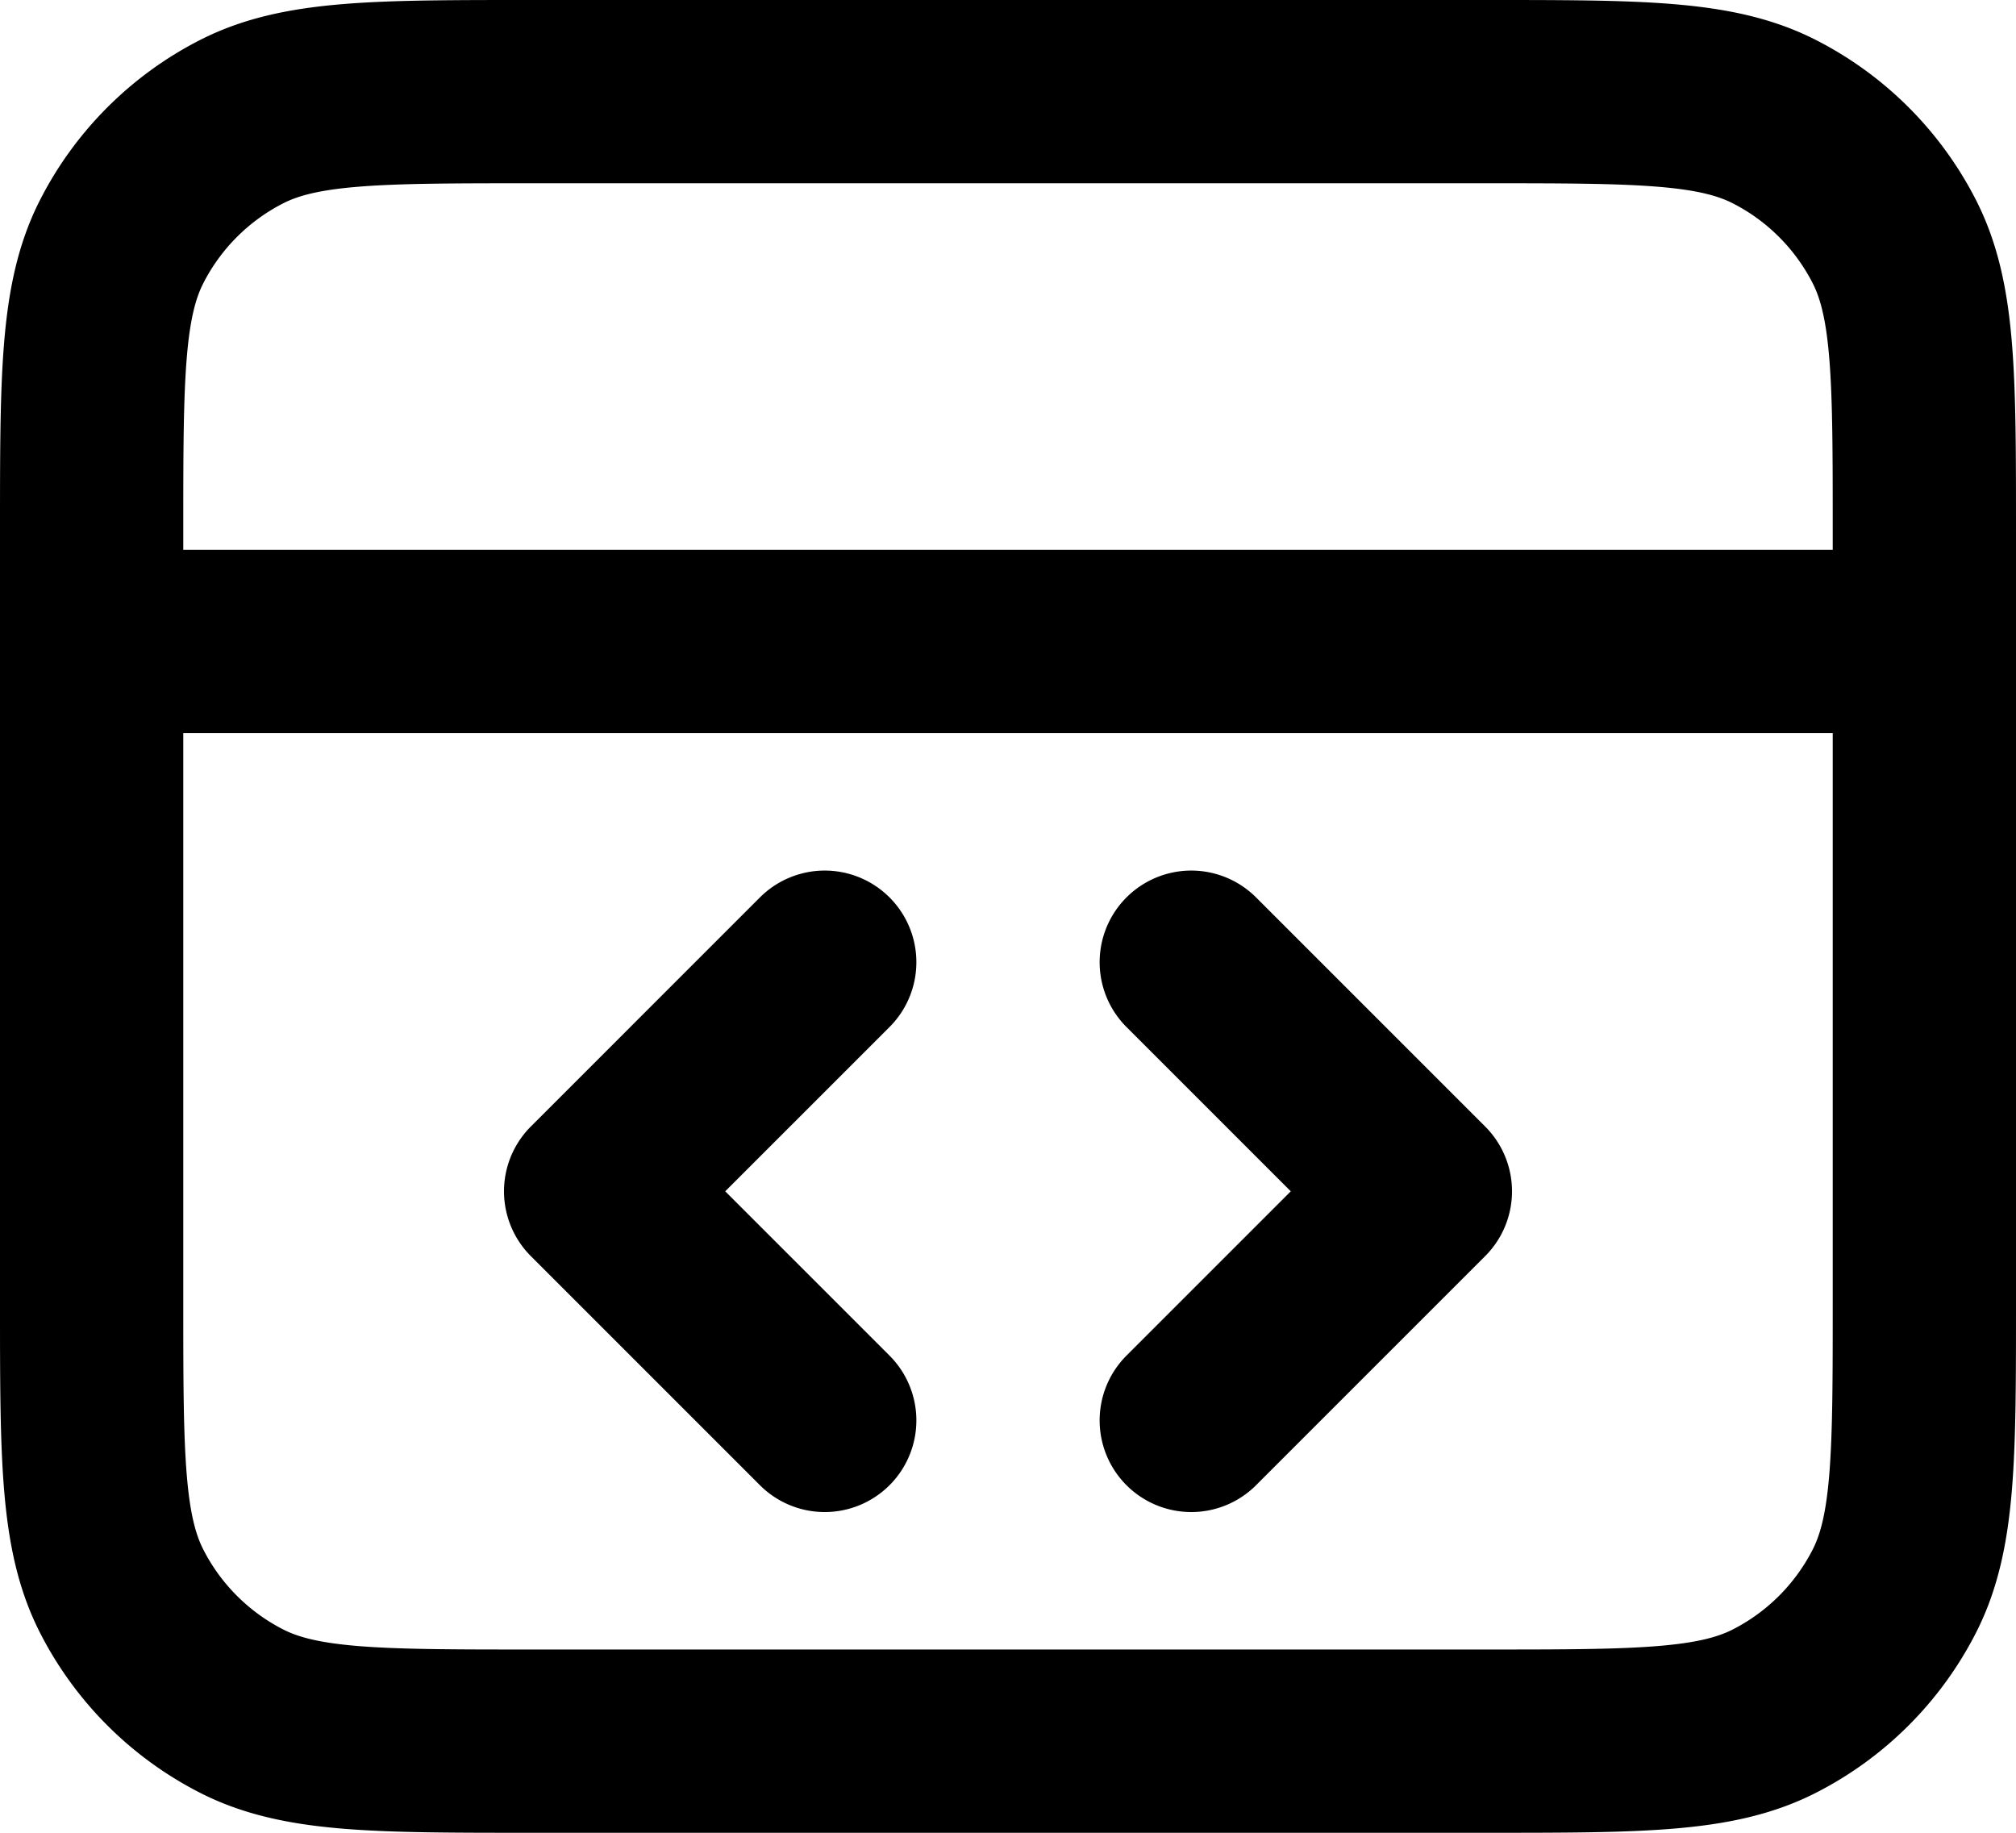 <svg width="22" height="20" fill="none" xmlns="http://www.w3.org/2000/svg"><path d="M21 7H1m12 8.5 2.5-2.5-2.5-2.5m-4 0L6.5 13 9 15.5M1 5.8v8.4c0 1.68 0 2.52.327 3.162a3 3 0 0 0 1.311 1.311C3.28 19 4.12 19 5.8 19h10.4c1.68 0 2.52 0 3.162-.327a3 3 0 0 0 1.311-1.311C21 16.72 21 15.88 21 14.2V5.8c0-1.68 0-2.52-.327-3.162a3 3 0 0 0-1.311-1.311C18.72 1 17.88 1 16.2 1H5.8c-1.68 0-2.52 0-3.162.327a3 3 0 0 0-1.311 1.311C1 3.28 1 4.12 1 5.8Z" stroke="#000" stroke-width="2" stroke-linecap="round" stroke-linejoin="round"/></svg>